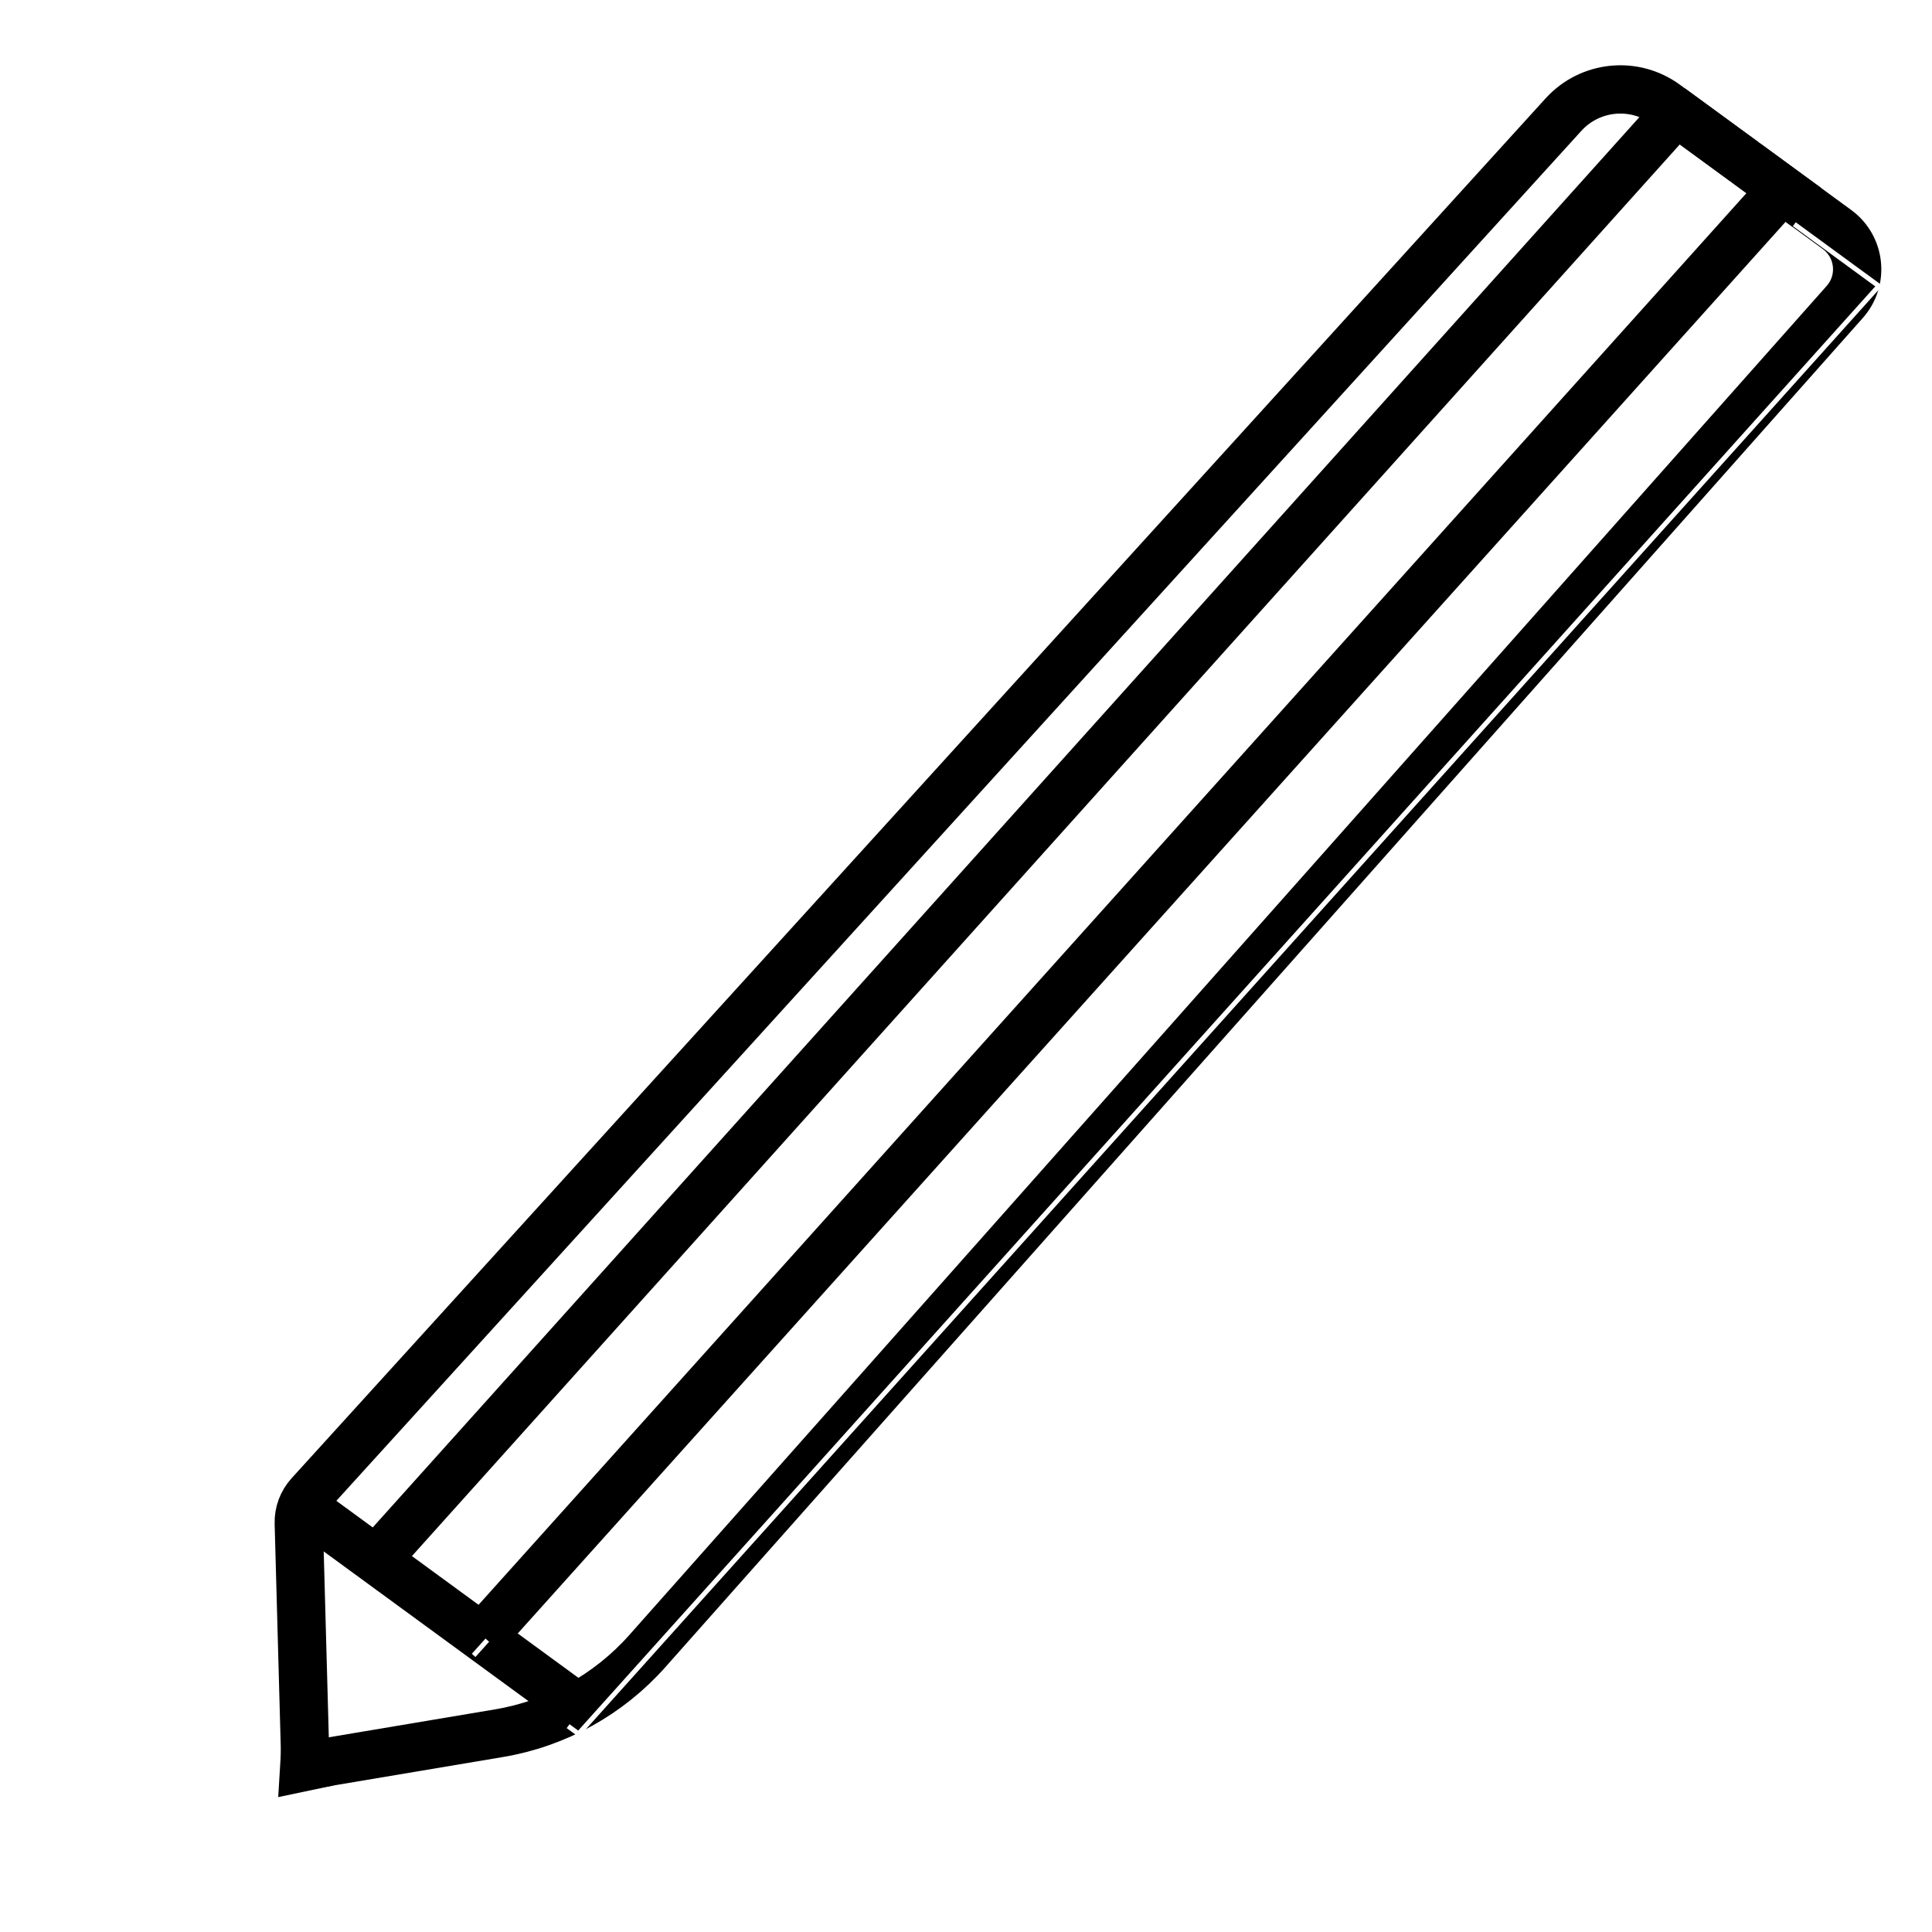 <?xml version="1.0" encoding="UTF-8" standalone="no"?>
<!DOCTYPE svg PUBLIC "-//W3C//DTD SVG 1.1//EN" "http://www.w3.org/Graphics/SVG/1.1/DTD/svg11.dtd">
<svg version="1.1" xmlns="http://www.w3.org/2000/svg" xmlns:xlink="http://www.w3.org/1999/xlink" preserveAspectRatio="xMidYMid meet" viewBox="0 0 400 400" width="400" height="400"><defs><path d="M63.23 365.34C62.5 338.69 62.04 322.03 61.86 315.37C61.8 313.18 62.59 311.05 64.07 309.42C117.92 250.17 271.32 81.37 323.71 23.72C329.18 17.71 338.3 16.78 344.86 21.58C347.04 23.18 352.5 27.16 361.22 33.54" id="cp0IRw3kP"></path><path d="M63.49 365.53C84.73 361.96 98 359.73 103.31 358.84C115.19 356.84 126.03 350.84 134.03 341.83C185.1 284.29 329.88 121.17 381.93 62.52C385.93 58.02 385.18 51.06 380.32 47.51C377.81 45.67 371.53 41.08 361.48 33.73" id="cbZU4ag3Z"></path><path d="M120.18 353.88L63.08 312.13" id="b4bG09QO3u"></path><path d="M78.06 322.73L347.08 23.2" id="b5atGRot8"></path><path d="M99.97 338.75L368.99 39.22" id="aXt2Rrytz"></path><path d="M374.05 42.92L359.93 32.59L345.89 22.33" id="a5wPQLvMD"></path><path d="M67.93 364.79L62.99 365.83L63.26 361.38" id="agQVcm9CW"></path></defs><g><g><g><g><g><g><g><g><g><filter id="shadow9255818" x="11.86" y="-31.48" width="419.37" height="466.82" filterUnits="userSpaceOnUse" primitiveUnits="userSpaceOnUse"><feFlood></feFlood><feComposite in2="SourceAlpha" operator="in"></feComposite><feGaussianBlur stdDeviation="3.16"></feGaussianBlur><feOffset dx="20" dy="20" result="afterOffset"></feOffset><feFlood flood-color="#000000" flood-opacity="0.67"></feFlood><feComposite in2="afterOffset" operator="in"></feComposite><feMorphology operator="dilate" radius="5"></feMorphology><feComposite in2="SourceAlpha" operator="out"></feComposite></filter><path d="M63.23 365.34C62.5 338.69 62.04 322.03 61.86 315.37C61.8 313.18 62.59 311.05 64.07 309.42C117.92 250.17 271.32 81.37 323.71 23.72C329.18 17.71 338.3 16.78 344.86 21.58C347.04 23.18 352.5 27.16 361.22 33.54" id="b7OvgZTGZ" fill="none" stroke="white" filter="url(#shadow9255818)"></path></g><g><use xlink:href="#cp0IRw3kP" opacity="1" fill-opacity="0" stroke="#000000" stroke-width="10" stroke-opacity="1"></use></g></g><g><g><filter id="shadow4173890" x="13.49" y="-16.27" width="441.02" height="451.8" filterUnits="userSpaceOnUse" primitiveUnits="userSpaceOnUse"><feFlood></feFlood><feComposite in2="SourceAlpha" operator="in"></feComposite><feGaussianBlur stdDeviation="3.16"></feGaussianBlur><feOffset dx="20" dy="20" result="afterOffset"></feOffset><feFlood flood-color="#000000" flood-opacity="0.67"></feFlood><feComposite in2="afterOffset" operator="in"></feComposite><feMorphology operator="dilate" radius="5"></feMorphology><feComposite in2="SourceAlpha" operator="out"></feComposite></filter><path d="M63.49 365.53C84.73 361.96 98 359.73 103.31 358.84C115.19 356.84 126.03 350.84 134.03 341.83C185.1 284.29 329.88 121.17 381.93 62.52C385.93 58.02 385.18 51.06 380.32 47.51C377.81 45.67 371.53 41.08 361.48 33.73" id="a1WMlTYLl8" fill="none" stroke="white" filter="url(#shadow4173890)"></path></g><g><use xlink:href="#cbZU4ag3Z" opacity="1" fill-opacity="0" stroke="#000000" stroke-width="10" stroke-opacity="1"></use></g></g></g><g><g><filter id="shadow15447242" x="13.08" y="262.13" width="177.1" height="161.75" filterUnits="userSpaceOnUse" primitiveUnits="userSpaceOnUse"><feFlood></feFlood><feComposite in2="SourceAlpha" operator="in"></feComposite><feGaussianBlur stdDeviation="3.16"></feGaussianBlur><feOffset dx="20" dy="20" result="afterOffset"></feOffset><feFlood flood-color="#000000" flood-opacity="0.67"></feFlood><feComposite in2="afterOffset" operator="in"></feComposite><feMorphology operator="dilate" radius="5"></feMorphology><feComposite in2="SourceAlpha" operator="out"></feComposite></filter><path d="M120.18 353.88L63.08 312.13" id="b2ZdfA3Pbp" fill="none" stroke="white" filter="url(#shadow15447242)"></path></g><g><use xlink:href="#b4bG09QO3u" opacity="1" fill-opacity="0" stroke="#000000" stroke-width="10" stroke-opacity="1"></use></g></g></g><g><g><filter id="shadow1774937" x="28.06" y="-26.8" width="389.02" height="419.53" filterUnits="userSpaceOnUse" primitiveUnits="userSpaceOnUse"><feFlood></feFlood><feComposite in2="SourceAlpha" operator="in"></feComposite><feGaussianBlur stdDeviation="3.16"></feGaussianBlur><feOffset dx="20" dy="20" result="afterOffset"></feOffset><feFlood flood-color="#000000" flood-opacity="0.67"></feFlood><feComposite in2="afterOffset" operator="in"></feComposite><feMorphology operator="dilate" radius="5"></feMorphology><feComposite in2="SourceAlpha" operator="out"></feComposite></filter><path d="M78.06 322.73L347.08 23.2" id="bkTYTkNoH" fill="none" stroke="white" filter="url(#shadow1774937)"></path></g><g><use xlink:href="#b5atGRot8" opacity="1" fill-opacity="0" stroke="#000000" stroke-width="10" stroke-opacity="1"></use></g></g><g><g><filter id="shadow3325994" x="49.97" y="-10.78" width="389.02" height="419.53" filterUnits="userSpaceOnUse" primitiveUnits="userSpaceOnUse"><feFlood></feFlood><feComposite in2="SourceAlpha" operator="in"></feComposite><feGaussianBlur stdDeviation="3.16"></feGaussianBlur><feOffset dx="20" dy="20" result="afterOffset"></feOffset><feFlood flood-color="#000000" flood-opacity="0.67"></feFlood><feComposite in2="afterOffset" operator="in"></feComposite><feMorphology operator="dilate" radius="5"></feMorphology><feComposite in2="SourceAlpha" operator="out"></feComposite></filter><path d="M99.97 338.75L368.99 39.22" id="b4dx9cjqzN" fill="none" stroke="white" filter="url(#shadow3325994)"></path></g><g><use xlink:href="#aXt2Rrytz" opacity="1" fill-opacity="0" stroke="#000000" stroke-width="10" stroke-opacity="1"></use></g></g></g><g><g><filter id="shadow12342893" x="295.89" y="-27.67" width="148.16" height="140.59" filterUnits="userSpaceOnUse" primitiveUnits="userSpaceOnUse"><feFlood></feFlood><feComposite in2="SourceAlpha" operator="in"></feComposite><feGaussianBlur stdDeviation="3.16"></feGaussianBlur><feOffset dx="20" dy="20" result="afterOffset"></feOffset><feFlood flood-color="#000000" flood-opacity="0.67"></feFlood><feComposite in2="afterOffset" operator="in"></feComposite><feMorphology operator="dilate" radius="5"></feMorphology><feComposite in2="SourceAlpha" operator="out"></feComposite></filter><path d="M374.05 42.92L359.93 32.59L345.89 22.33" id="b8bYylrDH" fill="none" stroke="white" filter="url(#shadow12342893)"></path></g><g><use xlink:href="#a5wPQLvMD" opacity="1" fill-opacity="0" stroke="#000000" stroke-width="10" stroke-opacity="1"></use></g></g></g><g><g><filter id="shadow14479476" x="12.99" y="311.38" width="124.94" height="124.45" filterUnits="userSpaceOnUse" primitiveUnits="userSpaceOnUse"><feFlood></feFlood><feComposite in2="SourceAlpha" operator="in"></feComposite><feGaussianBlur stdDeviation="3.16"></feGaussianBlur><feOffset dx="20" dy="20" result="afterOffset"></feOffset><feFlood flood-color="#000000" flood-opacity="0.67"></feFlood><feComposite in2="afterOffset" operator="in"></feComposite><feMorphology operator="dilate" radius="5"></feMorphology><feComposite in2="SourceAlpha" operator="out"></feComposite></filter><path d="M67.93 364.79L62.99 365.83L63.26 361.38" id="a3iMzNrzBA" fill="none" stroke="white" filter="url(#shadow14479476)"></path></g><g><use xlink:href="#agQVcm9CW" opacity="1" fill-opacity="0" stroke="#000000" stroke-width="10" stroke-opacity="1"></use></g></g></g></g></g></svg>